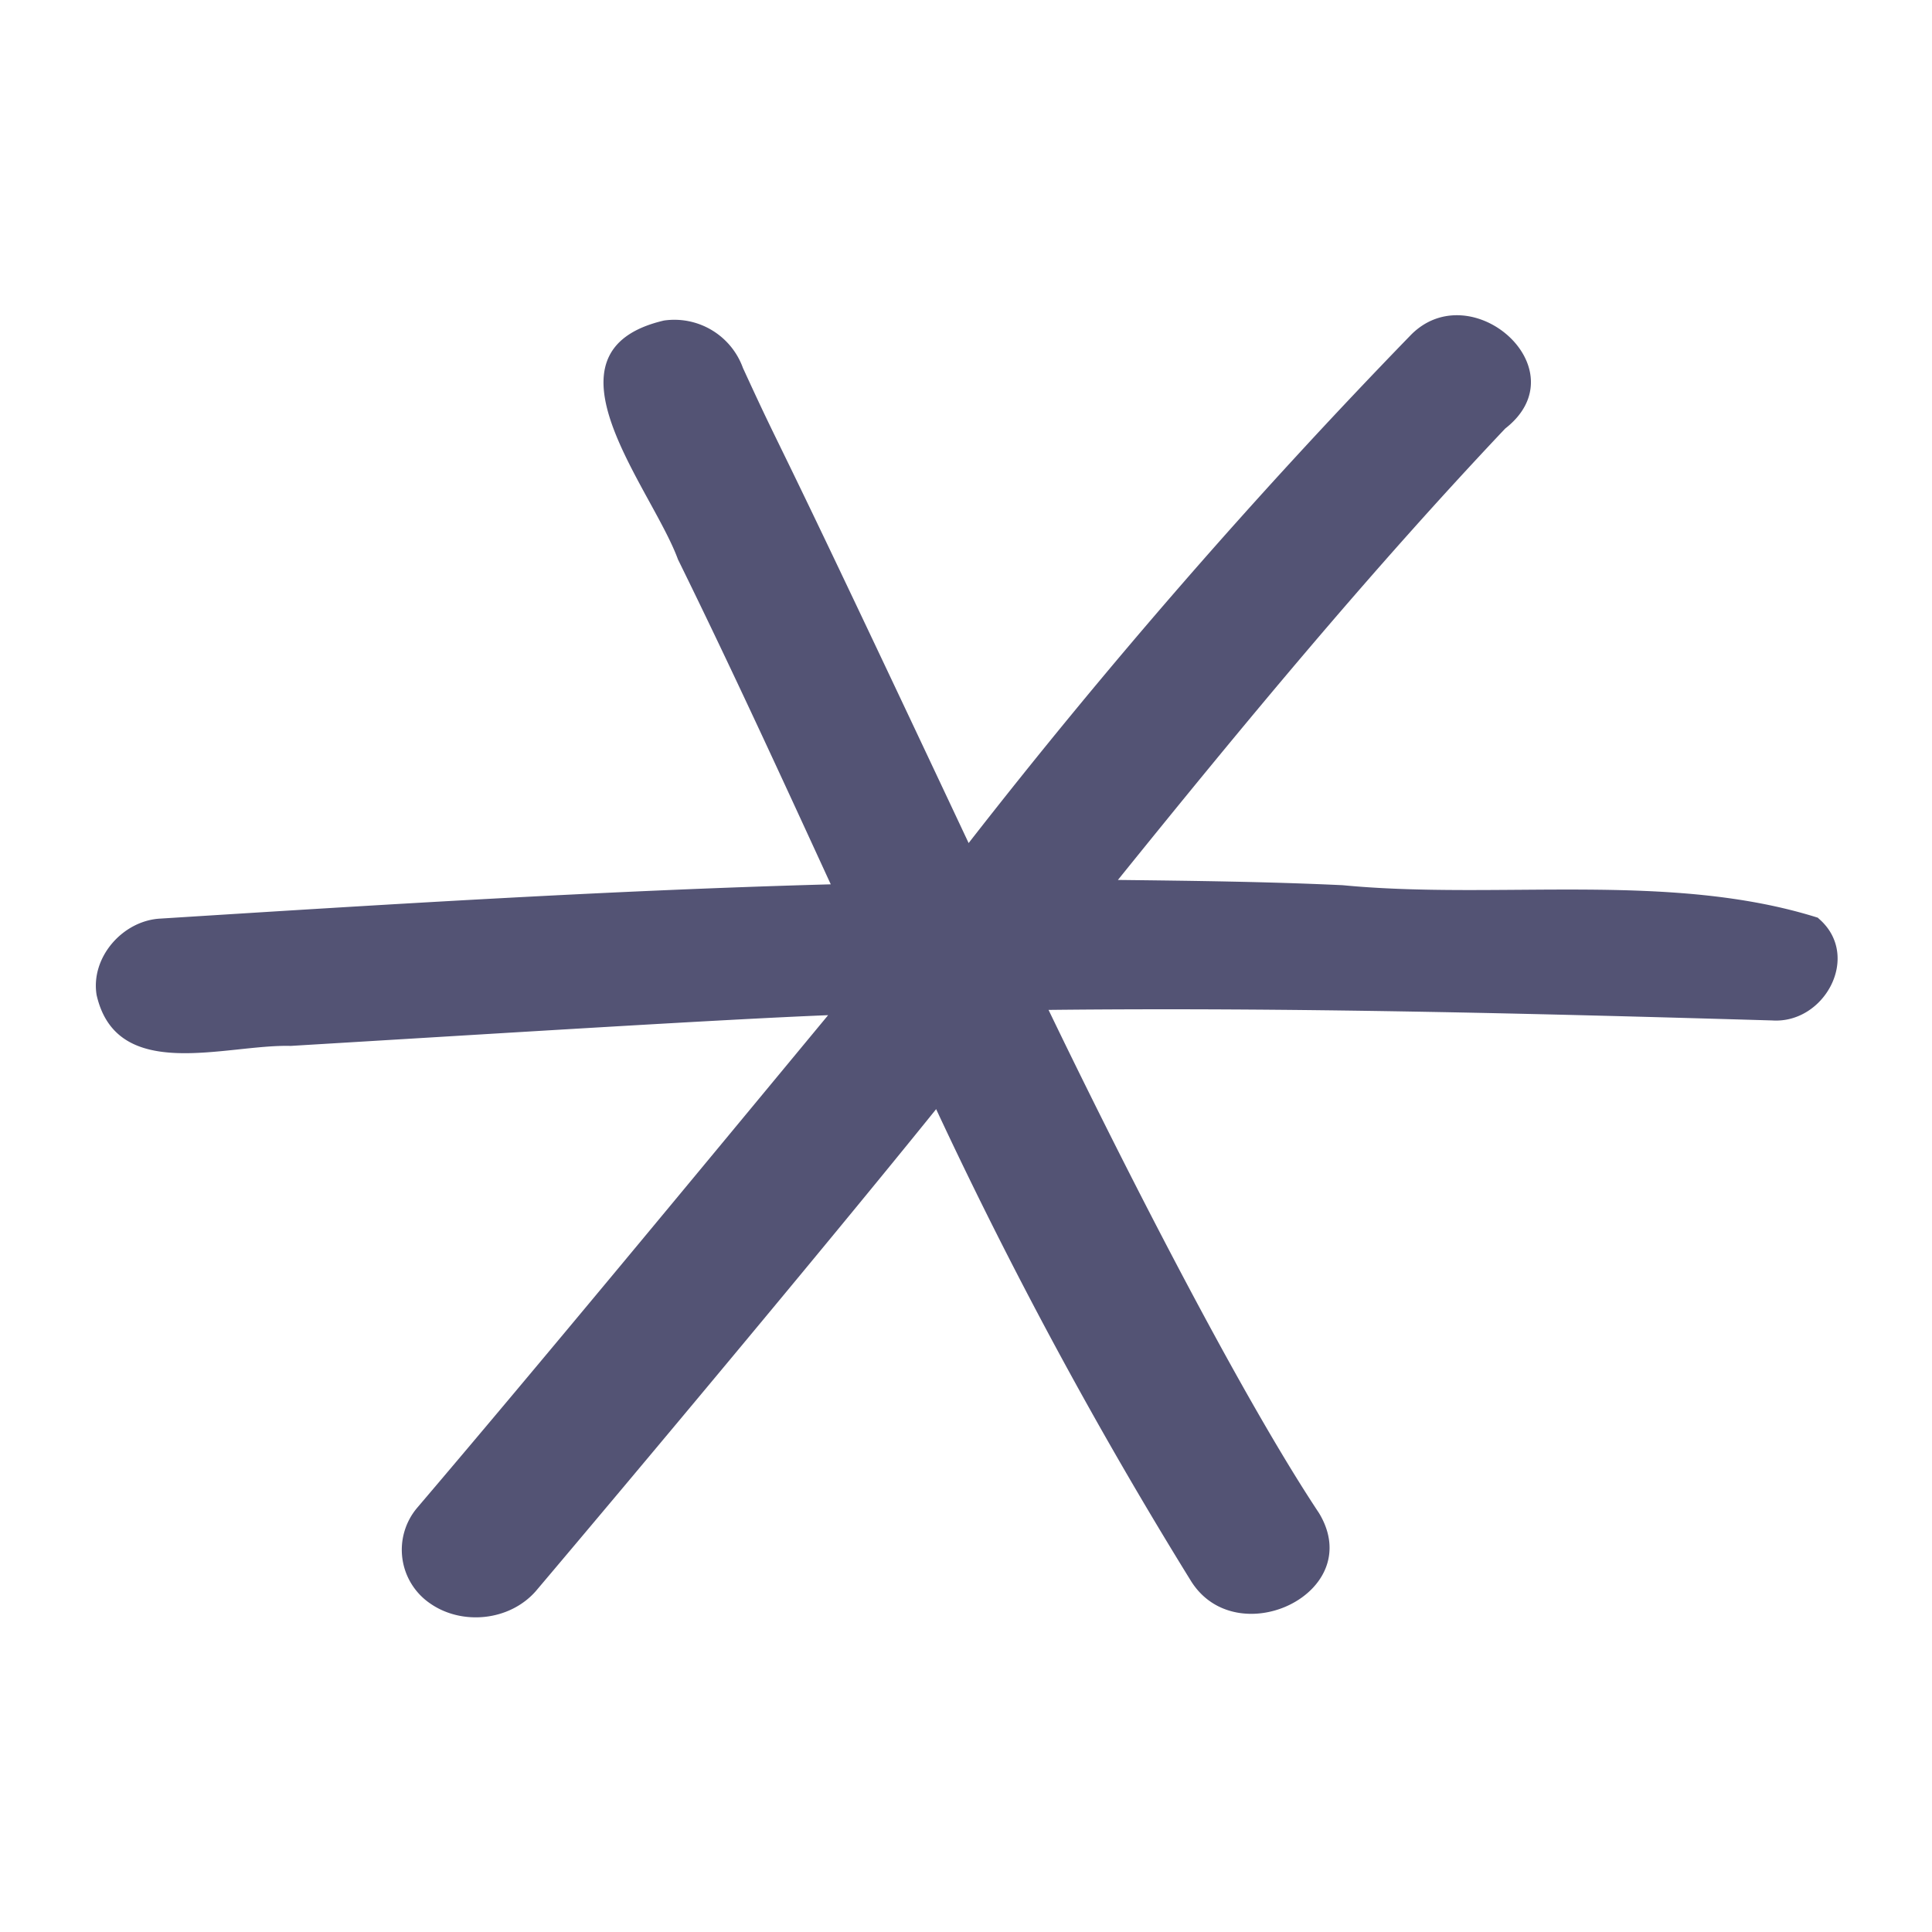 <svg xmlns="http://www.w3.org/2000/svg" viewBox="0 0 220 220" fill="#535374"><path d="M207 104.5c-16.8-5.3-36.4-2-54.1-3.7-8.5-.4-17-.5-25.6-.6 14.2-17.6 28.6-35 44.1-51.4 8.6-6.7-3.8-17.6-10.7-10.7A706.5 706.5 0 0 0 110.3 96c-24.6-52.3-20-41.7-25.7-54.1a8.3 8.3 0 0 0-9-5.4c-14.9 3.5-1.4 19 1.6 27.2 6 12.2 11.7 24.6 17.4 37-25.5.7-50.9 2.3-76.3 3.9-4.3.2-8 4.4-7.3 8.7 2.3 10.1 14.7 5.6 22.1 5.8 25-1.5 48.8-3 61.2-3.5-15.4 18.6-33 39.9-46.8 56.1a7.4 7.4 0 0 0 1.5 10.9c3.6 2.5 9 2 12-1.4 11-13 33.1-39.4 45.6-54.9a520.3 520.3 0 0 0 29 53.7c5.2 8.4 20.1 1.4 14.6-7.7-9.3-14-23-41.1-30.8-57.3 27.5-.3 55 .4 82.4 1.2 6 .4 10.2-7.4 5.3-11.6Z"></path></svg>